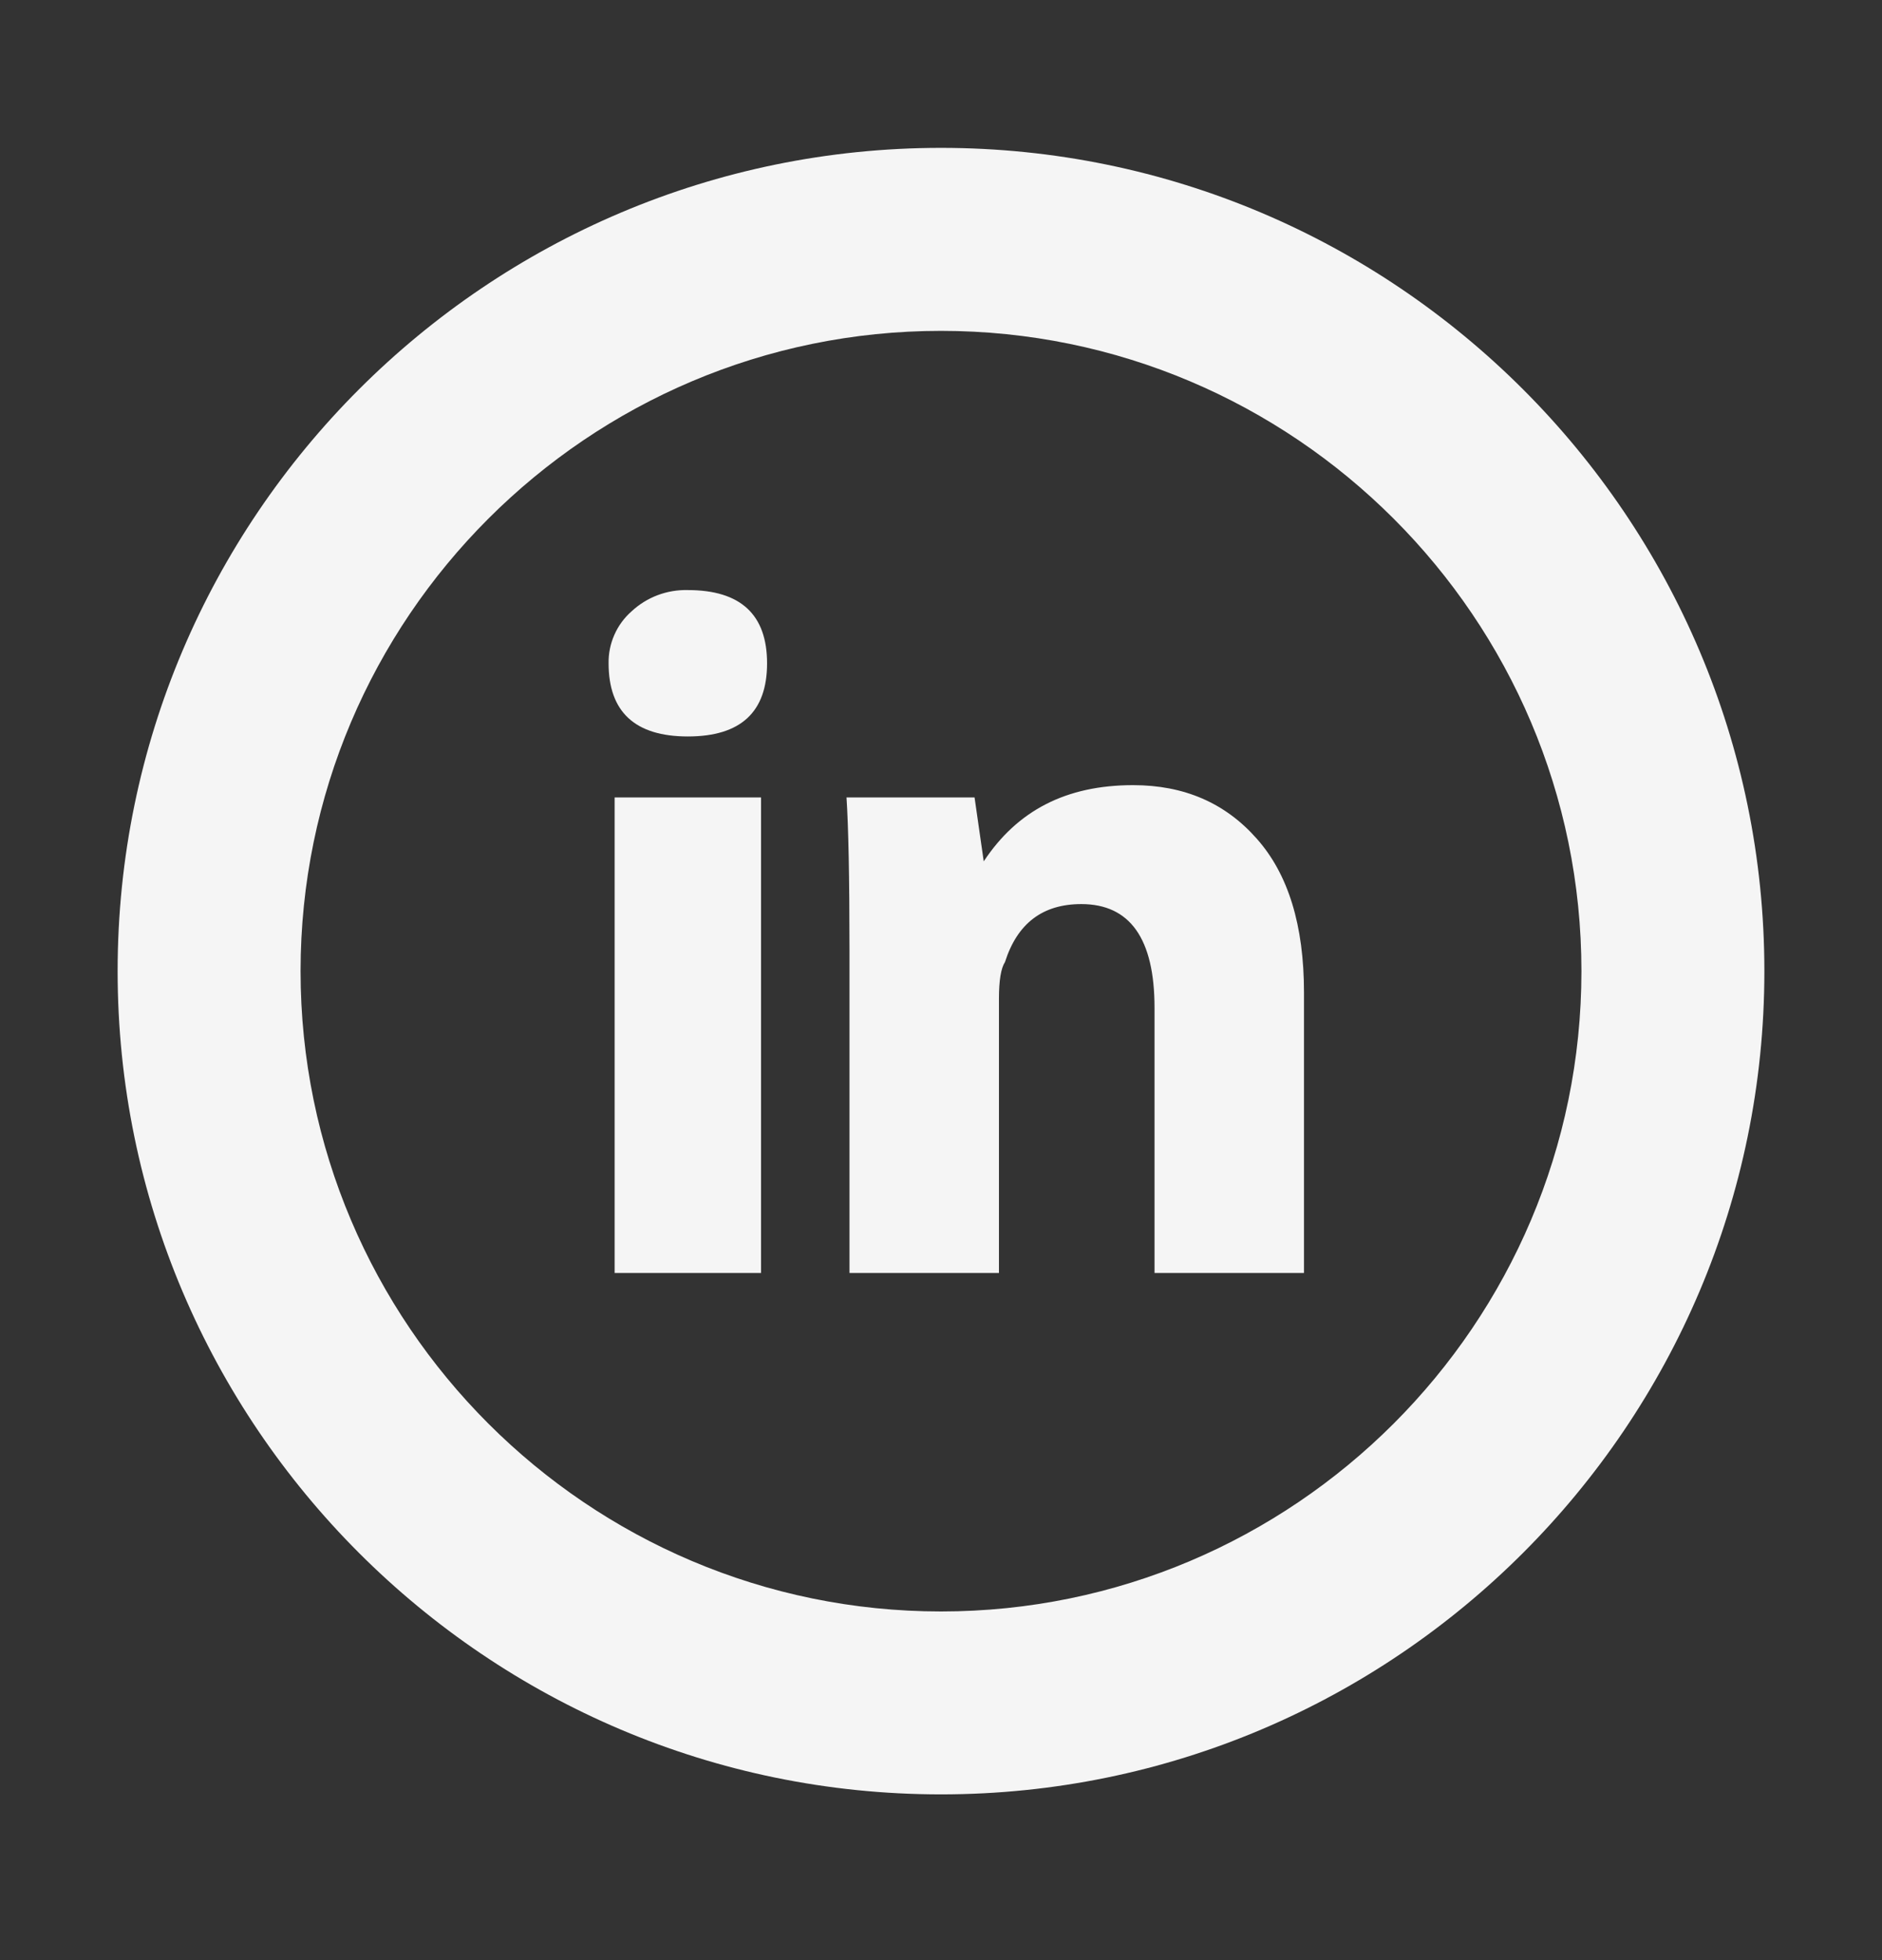 <svg width="24" height="25" viewBox="0 0 24 25" fill="none" xmlns="http://www.w3.org/2000/svg">
<rect x="0" y="0" width="24" height="25" fill="#333333" stroke="none"/>
<g id="typcn:social-linkedin-circular">
<path id="Vector" d="M9.705 16.236H7.838V10.171H9.705V16.236ZM8.772 9.393C8.099 9.393 7.761 9.081 7.761 8.459C7.759 8.334 7.784 8.211 7.835 8.096C7.885 7.982 7.96 7.88 8.053 7.798C8.248 7.616 8.506 7.519 8.772 7.526C9.445 7.526 9.782 7.839 9.782 8.46C9.782 9.082 9.446 9.393 8.772 9.393ZM16.628 16.236H14.723V12.853C14.723 11.972 14.41 11.531 13.789 11.531C13.296 11.531 12.973 11.777 12.816 12.27C12.765 12.348 12.739 12.504 12.739 12.736V16.236H10.833V12.114C10.833 11.181 10.819 10.534 10.795 10.171H12.428L12.545 10.986C12.973 10.338 13.595 10.014 14.45 10.014C15.1 10.014 15.624 10.241 16.025 10.695C16.429 11.148 16.629 11.803 16.629 12.659V16.236H16.628ZM12 22.886C6.21 22.886 1.5 18.176 1.5 12.386C1.5 6.596 6.21 1.886 12 1.886C17.79 1.886 22.5 6.596 22.5 12.386C22.5 18.176 17.79 22.886 12 22.886ZM12 4.22C7.498 4.22 3.833 7.884 3.833 12.386C3.833 16.888 7.498 20.553 12 20.553C16.502 20.553 20.167 16.888 20.167 12.386C20.167 7.884 16.502 4.22 12 4.22Z" fill="#F5F5F5"/>
</g>
</svg>
